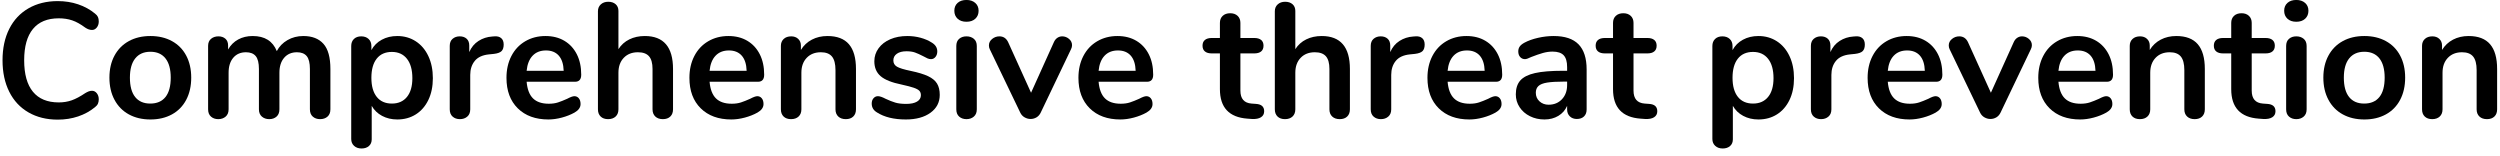 <?xml version="1.0" encoding="UTF-8" standalone="no"?>
<!DOCTYPE svg PUBLIC "-//W3C//DTD SVG 1.1//EN" "http://www.w3.org/Graphics/SVG/1.1/DTD/svg11.dtd">
<svg width="100%" height="100%" viewBox="0 0 305 19" version="1.1" xmlns="http://www.w3.org/2000/svg" xmlns:xlink="http://www.w3.org/1999/xlink" xml:space="preserve" xmlns:serif="http://www.serif.com/" style="fill-rule:evenodd;clip-rule:evenodd;stroke-linejoin:round;stroke-miterlimit:1.414;">
    <g transform="matrix(1,0,0,1,-145,-232)">
        <g transform="matrix(1,0,0,1,3.832,131.926)">
            <path d="M148.217,114.669C146.857,114.669 145.667,114.376 144.647,113.789C143.627,113.202 142.843,112.362 142.297,111.269C141.75,110.176 141.477,108.896 141.477,107.429C141.477,105.962 141.75,104.686 142.297,103.599C142.843,102.512 143.627,101.676 144.647,101.089C145.667,100.502 146.857,100.209 148.217,100.209C149.097,100.209 149.923,100.339 150.697,100.599C151.47,100.859 152.157,101.236 152.757,101.729C152.93,101.862 153.05,102.002 153.117,102.149C153.183,102.296 153.217,102.476 153.217,102.689C153.217,102.982 153.137,103.229 152.977,103.429C152.817,103.629 152.623,103.729 152.397,103.729C152.13,103.729 151.857,103.636 151.577,103.449C151.003,103.022 150.47,102.726 149.977,102.559C149.483,102.392 148.937,102.309 148.337,102.309C146.95,102.309 145.9,102.742 145.187,103.609C144.473,104.476 144.117,105.749 144.117,107.429C144.117,109.122 144.473,110.402 145.187,111.269C145.9,112.136 146.95,112.569 148.337,112.569C148.91,112.569 149.44,112.482 149.927,112.309C150.413,112.136 150.963,111.842 151.577,111.429C151.71,111.349 151.843,111.282 151.977,111.229C152.11,111.176 152.25,111.149 152.397,111.149C152.623,111.149 152.817,111.249 152.977,111.449C153.137,111.649 153.217,111.896 153.217,112.189C153.217,112.389 153.183,112.566 153.117,112.719C153.05,112.872 152.93,113.016 152.757,113.149C152.157,113.642 151.47,114.019 150.697,114.279C149.923,114.539 149.097,114.669 148.217,114.669Z" style="fill-rule:nonzero;"/>
            <path d="M159.517,114.649C158.517,114.649 157.64,114.442 156.887,114.029C156.133,113.616 155.55,113.022 155.137,112.249C154.723,111.476 154.517,110.576 154.517,109.549C154.517,108.522 154.723,107.626 155.137,106.859C155.55,106.092 156.133,105.502 156.887,105.089C157.64,104.676 158.517,104.469 159.517,104.469C160.517,104.469 161.393,104.676 162.147,105.089C162.9,105.502 163.48,106.092 163.887,106.859C164.293,107.626 164.497,108.522 164.497,109.549C164.497,110.576 164.293,111.476 163.887,112.249C163.48,113.022 162.9,113.616 162.147,114.029C161.393,114.442 160.517,114.649 159.517,114.649ZM159.497,112.709C160.31,112.709 160.93,112.442 161.357,111.909C161.783,111.376 161.997,110.589 161.997,109.549C161.997,108.522 161.783,107.739 161.357,107.199C160.93,106.659 160.317,106.389 159.517,106.389C158.717,106.389 158.1,106.659 157.667,107.199C157.233,107.739 157.017,108.522 157.017,109.549C157.017,110.589 157.23,111.376 157.657,111.909C158.083,112.442 158.697,112.709 159.497,112.709Z" style="fill-rule:nonzero;"/>
            <path d="M178.177,104.469C179.243,104.469 180.06,104.786 180.627,105.419C181.193,106.052 181.477,107.076 181.477,108.489L181.477,113.409C181.477,113.796 181.36,114.092 181.127,114.299C180.893,114.506 180.59,114.609 180.217,114.609C179.857,114.609 179.56,114.506 179.327,114.299C179.093,114.092 178.977,113.796 178.977,113.409L178.977,108.489C178.977,107.756 178.847,107.232 178.587,106.919C178.327,106.606 177.93,106.449 177.397,106.449C176.743,106.449 176.223,106.672 175.837,107.119C175.45,107.566 175.257,108.176 175.257,108.949L175.257,113.409C175.257,113.796 175.14,114.092 174.907,114.299C174.673,114.506 174.377,114.609 174.017,114.609C173.657,114.609 173.357,114.506 173.117,114.299C172.877,114.092 172.757,113.796 172.757,113.409L172.757,108.489C172.757,107.756 172.627,107.232 172.367,106.919C172.107,106.606 171.71,106.449 171.177,106.449C170.523,106.449 170.007,106.672 169.627,107.119C169.247,107.566 169.057,108.176 169.057,108.949L169.057,113.409C169.057,113.796 168.937,114.092 168.697,114.299C168.457,114.506 168.157,114.609 167.797,114.609C167.437,114.609 167.14,114.506 166.907,114.299C166.673,114.092 166.557,113.796 166.557,113.409L166.557,105.669C166.557,105.296 166.677,105.009 166.917,104.809C167.157,104.609 167.457,104.509 167.817,104.509C168.163,104.509 168.447,104.606 168.667,104.799C168.887,104.992 168.997,105.269 168.997,105.629L168.997,106.109C169.303,105.576 169.713,105.169 170.227,104.889C170.74,104.609 171.33,104.469 171.997,104.469C173.463,104.469 174.443,105.082 174.937,106.309C175.23,105.749 175.663,105.302 176.237,104.969C176.81,104.636 177.457,104.469 178.177,104.469Z" style="fill-rule:nonzero;"/>
            <path d="M189.637,104.469C190.477,104.469 191.227,104.682 191.887,105.109C192.547,105.536 193.06,106.139 193.427,106.919C193.793,107.699 193.977,108.596 193.977,109.609C193.977,110.622 193.793,111.509 193.427,112.269C193.06,113.029 192.55,113.616 191.897,114.029C191.243,114.442 190.49,114.649 189.637,114.649C188.943,114.649 188.323,114.502 187.777,114.209C187.23,113.916 186.81,113.509 186.517,112.989L186.517,117.069C186.517,117.416 186.403,117.689 186.177,117.889C185.95,118.089 185.65,118.189 185.277,118.189C184.903,118.189 184.6,118.082 184.367,117.869C184.133,117.656 184.017,117.376 184.017,117.029L184.017,105.689C184.017,105.329 184.127,105.042 184.347,104.829C184.567,104.616 184.863,104.509 185.237,104.509C185.61,104.509 185.91,104.616 186.137,104.829C186.363,105.042 186.477,105.329 186.477,105.689L186.477,106.189C186.77,105.642 187.193,105.219 187.747,104.919C188.3,104.619 188.93,104.469 189.637,104.469ZM188.977,112.709C189.763,112.709 190.377,112.439 190.817,111.899C191.257,111.359 191.477,110.596 191.477,109.609C191.477,108.596 191.257,107.809 190.817,107.249C190.377,106.689 189.763,106.409 188.977,106.409C188.177,106.409 187.56,106.682 187.127,107.229C186.693,107.776 186.477,108.556 186.477,109.569C186.477,110.569 186.693,111.342 187.127,111.889C187.56,112.436 188.177,112.709 188.977,112.709Z" style="fill-rule:nonzero;"/>
            <path d="M201.497,104.509C201.843,104.482 202.117,104.556 202.317,104.729C202.517,104.902 202.617,105.162 202.617,105.509C202.617,105.869 202.53,106.136 202.357,106.309C202.183,106.482 201.87,106.596 201.417,106.649L200.817,106.709C200.03,106.789 199.453,107.056 199.087,107.509C198.72,107.962 198.537,108.529 198.537,109.209L198.537,113.409C198.537,113.796 198.417,114.092 198.177,114.299C197.937,114.506 197.637,114.609 197.277,114.609C196.917,114.609 196.62,114.506 196.387,114.299C196.153,114.092 196.037,113.796 196.037,113.409L196.037,105.669C196.037,105.296 196.153,105.009 196.387,104.809C196.62,104.609 196.91,104.509 197.257,104.509C197.603,104.509 197.883,104.606 198.097,104.799C198.31,104.992 198.417,105.269 198.417,105.629L198.417,106.429C198.67,105.842 199.047,105.389 199.547,105.069C200.047,104.749 200.603,104.569 201.217,104.529L201.497,104.509Z" style="fill-rule:nonzero;"/>
            <path d="M211.237,111.809C211.463,111.809 211.647,111.896 211.787,112.069C211.927,112.242 211.997,112.476 211.997,112.769C211.997,113.182 211.75,113.529 211.257,113.809C210.803,114.062 210.29,114.266 209.717,114.419C209.143,114.572 208.597,114.649 208.077,114.649C206.503,114.649 205.257,114.196 204.337,113.289C203.417,112.382 202.957,111.142 202.957,109.569C202.957,108.569 203.157,107.682 203.557,106.909C203.957,106.136 204.52,105.536 205.247,105.109C205.973,104.682 206.797,104.469 207.717,104.469C208.597,104.469 209.363,104.662 210.017,105.049C210.67,105.436 211.177,105.982 211.537,106.689C211.897,107.396 212.077,108.229 212.077,109.189C212.077,109.762 211.823,110.049 211.317,110.049L205.417,110.049C205.497,110.969 205.757,111.646 206.197,112.079C206.637,112.512 207.277,112.729 208.117,112.729C208.543,112.729 208.92,112.676 209.247,112.569C209.573,112.462 209.943,112.316 210.357,112.129C210.757,111.916 211.05,111.809 211.237,111.809ZM207.777,106.229C207.097,106.229 206.553,106.442 206.147,106.869C205.74,107.296 205.497,107.909 205.417,108.709L209.937,108.709C209.91,107.896 209.71,107.279 209.337,106.859C208.963,106.439 208.443,106.229 207.777,106.229Z" style="fill-rule:nonzero;"/>
            <path d="M219.837,104.469C222.13,104.469 223.277,105.809 223.277,108.489L223.277,113.409C223.277,113.782 223.167,114.076 222.947,114.289C222.727,114.502 222.423,114.609 222.037,114.609C221.65,114.609 221.343,114.502 221.117,114.289C220.89,114.076 220.777,113.782 220.777,113.409L220.777,108.489C220.777,107.782 220.633,107.266 220.347,106.939C220.06,106.612 219.61,106.449 218.997,106.449C218.277,106.449 217.7,106.676 217.267,107.129C216.833,107.582 216.617,108.189 216.617,108.949L216.617,113.409C216.617,113.782 216.503,114.076 216.277,114.289C216.05,114.502 215.743,114.609 215.357,114.609C214.97,114.609 214.667,114.502 214.447,114.289C214.227,114.076 214.117,113.782 214.117,113.409L214.117,101.449C214.117,101.102 214.233,100.822 214.467,100.609C214.7,100.396 215.003,100.289 215.377,100.289C215.75,100.289 216.05,100.389 216.277,100.589C216.503,100.789 216.617,101.062 216.617,101.409L216.617,106.069C216.95,105.549 217.393,105.152 217.947,104.879C218.5,104.606 219.13,104.469 219.837,104.469Z" style="fill-rule:nonzero;"/>
            <path d="M233.557,111.809C233.783,111.809 233.967,111.896 234.107,112.069C234.247,112.242 234.317,112.476 234.317,112.769C234.317,113.182 234.07,113.529 233.577,113.809C233.123,114.062 232.61,114.266 232.037,114.419C231.463,114.572 230.917,114.649 230.397,114.649C228.823,114.649 227.577,114.196 226.657,113.289C225.737,112.382 225.277,111.142 225.277,109.569C225.277,108.569 225.477,107.682 225.877,106.909C226.277,106.136 226.84,105.536 227.567,105.109C228.293,104.682 229.117,104.469 230.037,104.469C230.917,104.469 231.683,104.662 232.337,105.049C232.99,105.436 233.497,105.982 233.857,106.689C234.217,107.396 234.397,108.229 234.397,109.189C234.397,109.762 234.143,110.049 233.637,110.049L227.737,110.049C227.817,110.969 228.077,111.646 228.517,112.079C228.957,112.512 229.597,112.729 230.437,112.729C230.863,112.729 231.24,112.676 231.567,112.569C231.893,112.462 232.263,112.316 232.677,112.129C233.077,111.916 233.37,111.809 233.557,111.809ZM230.097,106.229C229.417,106.229 228.873,106.442 228.467,106.869C228.06,107.296 227.817,107.909 227.737,108.709L232.257,108.709C232.23,107.896 232.03,107.279 231.657,106.859C231.283,106.439 230.763,106.229 230.097,106.229Z" style="fill-rule:nonzero;"/>
            <path d="M242.117,104.469C243.29,104.469 244.163,104.802 244.737,105.469C245.31,106.136 245.597,107.142 245.597,108.489L245.597,113.409C245.597,113.782 245.487,114.076 245.267,114.289C245.047,114.502 244.743,114.609 244.357,114.609C243.97,114.609 243.663,114.502 243.437,114.289C243.21,114.076 243.097,113.782 243.097,113.409L243.097,108.629C243.097,107.869 242.953,107.316 242.667,106.969C242.38,106.622 241.93,106.449 241.317,106.449C240.597,106.449 240.02,106.676 239.587,107.129C239.153,107.582 238.937,108.189 238.937,108.949L238.937,113.409C238.937,113.782 238.823,114.076 238.597,114.289C238.37,114.502 238.063,114.609 237.677,114.609C237.29,114.609 236.987,114.502 236.767,114.289C236.547,114.076 236.437,113.782 236.437,113.409L236.437,105.669C236.437,105.322 236.55,105.042 236.777,104.829C237.003,104.616 237.31,104.509 237.697,104.509C238.043,104.509 238.327,104.612 238.547,104.819C238.767,105.026 238.877,105.296 238.877,105.629L238.877,106.169C239.21,105.622 239.657,105.202 240.217,104.909C240.777,104.616 241.41,104.469 242.117,104.469Z" style="fill-rule:nonzero;"/>
            <path d="M251.677,114.649C250.223,114.649 249.05,114.362 248.157,113.789C247.73,113.536 247.517,113.176 247.517,112.709C247.517,112.442 247.59,112.226 247.737,112.059C247.883,111.892 248.063,111.809 248.277,111.809C248.503,111.809 248.817,111.916 249.217,112.129C249.643,112.329 250.033,112.482 250.387,112.589C250.74,112.696 251.19,112.749 251.737,112.749C252.297,112.749 252.733,112.656 253.047,112.469C253.36,112.282 253.517,112.022 253.517,111.689C253.517,111.462 253.453,111.282 253.327,111.149C253.2,111.016 252.973,110.892 252.647,110.779C252.32,110.666 251.823,110.536 251.157,110.389C249.97,110.149 249.12,109.809 248.607,109.369C248.093,108.929 247.837,108.322 247.837,107.549C247.837,106.962 248.01,106.432 248.357,105.959C248.703,105.486 249.18,105.119 249.787,104.859C250.393,104.599 251.083,104.469 251.857,104.469C252.417,104.469 252.957,104.539 253.477,104.679C253.997,104.819 254.463,105.022 254.877,105.289C255.303,105.556 255.517,105.909 255.517,106.349C255.517,106.616 255.443,106.839 255.297,107.019C255.15,107.199 254.97,107.289 254.757,107.289C254.61,107.289 254.467,107.259 254.327,107.199C254.187,107.139 254.01,107.049 253.797,106.929C253.41,106.729 253.077,106.579 252.797,106.479C252.517,106.379 252.17,106.329 251.757,106.329C251.263,106.329 250.873,106.429 250.587,106.629C250.3,106.829 250.157,107.102 250.157,107.449C250.157,107.782 250.303,108.036 250.597,108.209C250.89,108.382 251.457,108.556 252.297,108.729C253.19,108.916 253.89,109.129 254.397,109.369C254.903,109.609 255.267,109.909 255.487,110.269C255.707,110.629 255.817,111.089 255.817,111.649C255.817,112.556 255.44,113.282 254.687,113.829C253.933,114.376 252.93,114.649 251.677,114.649Z" style="fill-rule:nonzero;"/>
            <path d="M259.077,114.609C258.717,114.609 258.42,114.506 258.187,114.299C257.953,114.092 257.837,113.796 257.837,113.409L257.837,105.689C257.837,105.302 257.953,105.009 258.187,104.809C258.42,104.609 258.717,104.509 259.077,104.509C259.437,104.509 259.737,104.609 259.977,104.809C260.217,105.009 260.337,105.302 260.337,105.689L260.337,113.409C260.337,113.796 260.217,114.092 259.977,114.299C259.737,114.506 259.437,114.609 259.077,114.609ZM259.077,102.729C258.623,102.729 258.263,102.606 257.997,102.359C257.73,102.112 257.597,101.789 257.597,101.389C257.597,100.989 257.73,100.669 257.997,100.429C258.263,100.189 258.623,100.069 259.077,100.069C259.517,100.069 259.873,100.189 260.147,100.429C260.42,100.669 260.557,100.989 260.557,101.389C260.557,101.789 260.423,102.112 260.157,102.359C259.89,102.606 259.53,102.729 259.077,102.729Z" style="fill-rule:nonzero;"/>
            <path d="M269.737,105.229C269.843,104.989 269.987,104.809 270.167,104.689C270.347,104.569 270.543,104.509 270.757,104.509C271.063,104.509 271.34,104.612 271.587,104.819C271.833,105.026 271.957,105.282 271.957,105.589C271.957,105.749 271.917,105.909 271.837,106.069L268.137,113.809C268.017,114.062 267.847,114.256 267.627,114.389C267.407,114.522 267.163,114.589 266.897,114.589C266.643,114.589 266.4,114.522 266.167,114.389C265.933,114.256 265.757,114.062 265.637,113.809L261.917,106.069C261.85,105.936 261.817,105.782 261.817,105.609C261.817,105.302 261.947,105.042 262.207,104.829C262.467,104.616 262.763,104.509 263.097,104.509C263.577,104.509 263.93,104.742 264.157,105.209L266.957,111.389L269.737,105.229Z" style="fill-rule:nonzero;"/>
            <path d="M281.017,111.809C281.243,111.809 281.427,111.896 281.567,112.069C281.707,112.242 281.777,112.476 281.777,112.769C281.777,113.182 281.53,113.529 281.037,113.809C280.583,114.062 280.07,114.266 279.497,114.419C278.923,114.572 278.377,114.649 277.857,114.649C276.283,114.649 275.037,114.196 274.117,113.289C273.197,112.382 272.737,111.142 272.737,109.569C272.737,108.569 272.937,107.682 273.337,106.909C273.737,106.136 274.3,105.536 275.027,105.109C275.753,104.682 276.577,104.469 277.497,104.469C278.377,104.469 279.143,104.662 279.797,105.049C280.45,105.436 280.957,105.982 281.317,106.689C281.677,107.396 281.857,108.229 281.857,109.189C281.857,109.762 281.603,110.049 281.097,110.049L275.197,110.049C275.277,110.969 275.537,111.646 275.977,112.079C276.417,112.512 277.057,112.729 277.897,112.729C278.323,112.729 278.7,112.676 279.027,112.569C279.353,112.462 279.723,112.316 280.137,112.129C280.537,111.916 280.83,111.809 281.017,111.809ZM277.557,106.229C276.877,106.229 276.333,106.442 275.927,106.869C275.52,107.296 275.277,107.909 275.197,108.709L279.717,108.709C279.69,107.896 279.49,107.279 279.117,106.859C278.743,106.439 278.223,106.229 277.557,106.229Z" style="fill-rule:nonzero;"/>
            <path d="M294.397,112.749C295.063,112.789 295.397,113.089 295.397,113.649C295.397,113.969 295.267,114.212 295.007,114.379C294.747,114.546 294.377,114.616 293.897,114.589L293.357,114.549C291.117,114.389 289.997,113.189 289.997,110.949L289.997,106.589L288.997,106.589C288.637,106.589 288.36,106.509 288.167,106.349C287.973,106.189 287.877,105.956 287.877,105.649C287.877,105.342 287.973,105.109 288.167,104.949C288.36,104.789 288.637,104.709 288.997,104.709L289.997,104.709L289.997,102.869C289.997,102.509 290.11,102.222 290.337,102.009C290.563,101.796 290.87,101.689 291.257,101.689C291.63,101.689 291.93,101.796 292.157,102.009C292.383,102.222 292.497,102.509 292.497,102.869L292.497,104.709L294.197,104.709C294.557,104.709 294.833,104.789 295.027,104.949C295.22,105.109 295.317,105.342 295.317,105.649C295.317,105.956 295.22,106.189 295.027,106.349C294.833,106.509 294.557,106.589 294.197,106.589L292.497,106.589L292.497,111.129C292.497,112.116 292.95,112.642 293.857,112.709L294.397,112.749Z" style="fill-rule:nonzero;"/>
            <path d="M302.417,104.469C304.71,104.469 305.857,105.809 305.857,108.489L305.857,113.409C305.857,113.782 305.747,114.076 305.527,114.289C305.307,114.502 305.003,114.609 304.617,114.609C304.23,114.609 303.923,114.502 303.697,114.289C303.47,114.076 303.357,113.782 303.357,113.409L303.357,108.489C303.357,107.782 303.213,107.266 302.927,106.939C302.64,106.612 302.19,106.449 301.577,106.449C300.857,106.449 300.28,106.676 299.847,107.129C299.413,107.582 299.197,108.189 299.197,108.949L299.197,113.409C299.197,113.782 299.083,114.076 298.857,114.289C298.63,114.502 298.323,114.609 297.937,114.609C297.55,114.609 297.247,114.502 297.027,114.289C296.807,114.076 296.697,113.782 296.697,113.409L296.697,101.449C296.697,101.102 296.813,100.822 297.047,100.609C297.28,100.396 297.583,100.289 297.957,100.289C298.33,100.289 298.63,100.389 298.857,100.589C299.083,100.789 299.197,101.062 299.197,101.409L299.197,106.069C299.53,105.549 299.973,105.152 300.527,104.879C301.08,104.606 301.71,104.469 302.417,104.469Z" style="fill-rule:nonzero;"/>
            <path d="M313.857,104.509C314.203,104.482 314.477,104.556 314.677,104.729C314.877,104.902 314.977,105.162 314.977,105.509C314.977,105.869 314.89,106.136 314.717,106.309C314.543,106.482 314.23,106.596 313.777,106.649L313.177,106.709C312.39,106.789 311.813,107.056 311.447,107.509C311.08,107.962 310.897,108.529 310.897,109.209L310.897,113.409C310.897,113.796 310.777,114.092 310.537,114.299C310.297,114.506 309.997,114.609 309.637,114.609C309.277,114.609 308.98,114.506 308.747,114.299C308.513,114.092 308.397,113.796 308.397,113.409L308.397,105.669C308.397,105.296 308.513,105.009 308.747,104.809C308.98,104.609 309.27,104.509 309.617,104.509C309.963,104.509 310.243,104.606 310.457,104.799C310.67,104.992 310.777,105.269 310.777,105.629L310.777,106.429C311.03,105.842 311.407,105.389 311.907,105.069C312.407,104.749 312.963,104.569 313.577,104.529L313.857,104.509Z" style="fill-rule:nonzero;"/>
            <path d="M323.597,111.809C323.823,111.809 324.007,111.896 324.147,112.069C324.287,112.242 324.357,112.476 324.357,112.769C324.357,113.182 324.11,113.529 323.617,113.809C323.163,114.062 322.65,114.266 322.077,114.419C321.503,114.572 320.957,114.649 320.437,114.649C318.863,114.649 317.617,114.196 316.697,113.289C315.777,112.382 315.317,111.142 315.317,109.569C315.317,108.569 315.517,107.682 315.917,106.909C316.317,106.136 316.88,105.536 317.607,105.109C318.333,104.682 319.157,104.469 320.077,104.469C320.957,104.469 321.723,104.662 322.377,105.049C323.03,105.436 323.537,105.982 323.897,106.689C324.257,107.396 324.437,108.229 324.437,109.189C324.437,109.762 324.183,110.049 323.677,110.049L317.777,110.049C317.857,110.969 318.117,111.646 318.557,112.079C318.997,112.512 319.637,112.729 320.477,112.729C320.903,112.729 321.28,112.676 321.607,112.569C321.933,112.462 322.303,112.316 322.717,112.129C323.117,111.916 323.41,111.809 323.597,111.809ZM320.137,106.229C319.457,106.229 318.913,106.442 318.507,106.869C318.1,107.296 317.857,107.909 317.777,108.709L322.297,108.709C322.27,107.896 322.07,107.279 321.697,106.859C321.323,106.439 320.803,106.229 320.137,106.229Z" style="fill-rule:nonzero;"/>
            <path d="M330.717,104.469C332.077,104.469 333.087,104.806 333.747,105.479C334.407,106.152 334.737,107.176 334.737,108.549L334.737,113.429C334.737,113.789 334.63,114.072 334.417,114.279C334.203,114.486 333.91,114.589 333.537,114.589C333.19,114.589 332.907,114.482 332.687,114.269C332.467,114.056 332.357,113.776 332.357,113.429L332.357,112.989C332.13,113.509 331.773,113.916 331.287,114.209C330.8,114.502 330.237,114.649 329.597,114.649C328.943,114.649 328.35,114.516 327.817,114.249C327.283,113.982 326.863,113.616 326.557,113.149C326.25,112.682 326.097,112.162 326.097,111.589C326.097,110.869 326.28,110.302 326.647,109.889C327.013,109.476 327.61,109.176 328.437,108.989C329.263,108.802 330.403,108.709 331.857,108.709L332.357,108.709L332.357,108.249C332.357,107.596 332.217,107.119 331.937,106.819C331.657,106.519 331.203,106.369 330.577,106.369C330.19,106.369 329.797,106.426 329.397,106.539C328.997,106.652 328.523,106.816 327.977,107.029C327.63,107.202 327.377,107.289 327.217,107.289C326.977,107.289 326.78,107.202 326.627,107.029C326.473,106.856 326.397,106.629 326.397,106.349C326.397,106.122 326.453,105.926 326.567,105.759C326.68,105.592 326.87,105.436 327.137,105.289C327.603,105.036 328.16,104.836 328.807,104.689C329.453,104.542 330.09,104.469 330.717,104.469ZM330.097,112.849C330.763,112.849 331.307,112.626 331.727,112.179C332.147,111.732 332.357,111.156 332.357,110.449L332.357,110.029L331.997,110.029C331.103,110.029 330.41,110.069 329.917,110.149C329.423,110.229 329.07,110.369 328.857,110.569C328.643,110.769 328.537,111.042 328.537,111.389C328.537,111.816 328.687,112.166 328.987,112.439C329.287,112.712 329.657,112.849 330.097,112.849Z" style="fill-rule:nonzero;"/>
            <path d="M342.357,112.749C343.023,112.789 343.357,113.089 343.357,113.649C343.357,113.969 343.227,114.212 342.967,114.379C342.707,114.546 342.337,114.616 341.857,114.589L341.317,114.549C339.077,114.389 337.957,113.189 337.957,110.949L337.957,106.589L336.957,106.589C336.597,106.589 336.32,106.509 336.127,106.349C335.933,106.189 335.837,105.956 335.837,105.649C335.837,105.342 335.933,105.109 336.127,104.949C336.32,104.789 336.597,104.709 336.957,104.709L337.957,104.709L337.957,102.869C337.957,102.509 338.07,102.222 338.297,102.009C338.523,101.796 338.83,101.689 339.217,101.689C339.59,101.689 339.89,101.796 340.117,102.009C340.343,102.222 340.457,102.509 340.457,102.869L340.457,104.709L342.157,104.709C342.517,104.709 342.793,104.789 342.987,104.949C343.18,105.109 343.277,105.342 343.277,105.649C343.277,105.956 343.18,106.189 342.987,106.349C342.793,106.509 342.517,106.589 342.157,106.589L340.457,106.589L340.457,111.129C340.457,112.116 340.91,112.642 341.817,112.709L342.357,112.749Z" style="fill-rule:nonzero;"/>
            <path d="M355.697,104.469C356.537,104.469 357.287,104.682 357.947,105.109C358.607,105.536 359.12,106.139 359.487,106.919C359.853,107.699 360.037,108.596 360.037,109.609C360.037,110.622 359.853,111.509 359.487,112.269C359.12,113.029 358.61,113.616 357.957,114.029C357.303,114.442 356.55,114.649 355.697,114.649C355.003,114.649 354.383,114.502 353.837,114.209C353.29,113.916 352.87,113.509 352.577,112.989L352.577,117.069C352.577,117.416 352.463,117.689 352.237,117.889C352.01,118.089 351.71,118.189 351.337,118.189C350.963,118.189 350.66,118.082 350.427,117.869C350.193,117.656 350.077,117.376 350.077,117.029L350.077,105.689C350.077,105.329 350.187,105.042 350.407,104.829C350.627,104.616 350.923,104.509 351.297,104.509C351.67,104.509 351.97,104.616 352.197,104.829C352.423,105.042 352.537,105.329 352.537,105.689L352.537,106.189C352.83,105.642 353.253,105.219 353.807,104.919C354.36,104.619 354.99,104.469 355.697,104.469ZM355.037,112.709C355.823,112.709 356.437,112.439 356.877,111.899C357.317,111.359 357.537,110.596 357.537,109.609C357.537,108.596 357.317,107.809 356.877,107.249C356.437,106.689 355.823,106.409 355.037,106.409C354.237,106.409 353.62,106.682 353.187,107.229C352.753,107.776 352.537,108.556 352.537,109.569C352.537,110.569 352.753,111.342 353.187,111.889C353.62,112.436 354.237,112.709 355.037,112.709Z" style="fill-rule:nonzero;"/>
            <path d="M367.557,104.509C367.903,104.482 368.177,104.556 368.377,104.729C368.577,104.902 368.677,105.162 368.677,105.509C368.677,105.869 368.59,106.136 368.417,106.309C368.243,106.482 367.93,106.596 367.477,106.649L366.877,106.709C366.09,106.789 365.513,107.056 365.147,107.509C364.78,107.962 364.597,108.529 364.597,109.209L364.597,113.409C364.597,113.796 364.477,114.092 364.237,114.299C363.997,114.506 363.697,114.609 363.337,114.609C362.977,114.609 362.68,114.506 362.447,114.299C362.213,114.092 362.097,113.796 362.097,113.409L362.097,105.669C362.097,105.296 362.213,105.009 362.447,104.809C362.68,104.609 362.97,104.509 363.317,104.509C363.663,104.509 363.943,104.606 364.157,104.799C364.37,104.992 364.477,105.269 364.477,105.629L364.477,106.429C364.73,105.842 365.107,105.389 365.607,105.069C366.107,104.749 366.663,104.569 367.277,104.529L367.557,104.509Z" style="fill-rule:nonzero;"/>
            <path d="M377.297,111.809C377.523,111.809 377.707,111.896 377.847,112.069C377.987,112.242 378.057,112.476 378.057,112.769C378.057,113.182 377.81,113.529 377.317,113.809C376.863,114.062 376.35,114.266 375.777,114.419C375.203,114.572 374.657,114.649 374.137,114.649C372.563,114.649 371.317,114.196 370.397,113.289C369.477,112.382 369.017,111.142 369.017,109.569C369.017,108.569 369.217,107.682 369.617,106.909C370.017,106.136 370.58,105.536 371.307,105.109C372.033,104.682 372.857,104.469 373.777,104.469C374.657,104.469 375.423,104.662 376.077,105.049C376.73,105.436 377.237,105.982 377.597,106.689C377.957,107.396 378.137,108.229 378.137,109.189C378.137,109.762 377.883,110.049 377.377,110.049L371.477,110.049C371.557,110.969 371.817,111.646 372.257,112.079C372.697,112.512 373.337,112.729 374.177,112.729C374.603,112.729 374.98,112.676 375.307,112.569C375.633,112.462 376.003,112.316 376.417,112.129C376.817,111.916 377.11,111.809 377.297,111.809ZM373.837,106.229C373.157,106.229 372.613,106.442 372.207,106.869C371.8,107.296 371.557,107.909 371.477,108.709L375.997,108.709C375.97,107.896 375.77,107.279 375.397,106.859C375.023,106.439 374.503,106.229 373.837,106.229Z" style="fill-rule:nonzero;"/>
            <path d="M386.837,105.229C386.943,104.989 387.087,104.809 387.267,104.689C387.447,104.569 387.643,104.509 387.857,104.509C388.163,104.509 388.44,104.612 388.687,104.819C388.933,105.026 389.057,105.282 389.057,105.589C389.057,105.749 389.017,105.909 388.937,106.069L385.237,113.809C385.117,114.062 384.947,114.256 384.727,114.389C384.507,114.522 384.263,114.589 383.997,114.589C383.743,114.589 383.5,114.522 383.267,114.389C383.033,114.256 382.857,114.062 382.737,113.809L379.017,106.069C378.95,105.936 378.917,105.782 378.917,105.609C378.917,105.302 379.047,105.042 379.307,104.829C379.567,104.616 379.863,104.509 380.197,104.509C380.677,104.509 381.03,104.742 381.257,105.209L384.057,111.389L386.837,105.229Z" style="fill-rule:nonzero;"/>
            <path d="M398.117,111.809C398.343,111.809 398.527,111.896 398.667,112.069C398.807,112.242 398.877,112.476 398.877,112.769C398.877,113.182 398.63,113.529 398.137,113.809C397.683,114.062 397.17,114.266 396.597,114.419C396.023,114.572 395.477,114.649 394.957,114.649C393.383,114.649 392.137,114.196 391.217,113.289C390.297,112.382 389.837,111.142 389.837,109.569C389.837,108.569 390.037,107.682 390.437,106.909C390.837,106.136 391.4,105.536 392.127,105.109C392.853,104.682 393.677,104.469 394.597,104.469C395.477,104.469 396.243,104.662 396.897,105.049C397.55,105.436 398.057,105.982 398.417,106.689C398.777,107.396 398.957,108.229 398.957,109.189C398.957,109.762 398.703,110.049 398.197,110.049L392.297,110.049C392.377,110.969 392.637,111.646 393.077,112.079C393.517,112.512 394.157,112.729 394.997,112.729C395.423,112.729 395.8,112.676 396.127,112.569C396.453,112.462 396.823,112.316 397.237,112.129C397.637,111.916 397.93,111.809 398.117,111.809ZM394.657,106.229C393.977,106.229 393.433,106.442 393.027,106.869C392.62,107.296 392.377,107.909 392.297,108.709L396.817,108.709C396.79,107.896 396.59,107.279 396.217,106.859C395.843,106.439 395.323,106.229 394.657,106.229Z" style="fill-rule:nonzero;"/>
            <path d="M406.677,104.469C407.85,104.469 408.723,104.802 409.297,105.469C409.87,106.136 410.157,107.142 410.157,108.489L410.157,113.409C410.157,113.782 410.047,114.076 409.827,114.289C409.607,114.502 409.303,114.609 408.917,114.609C408.53,114.609 408.223,114.502 407.997,114.289C407.77,114.076 407.657,113.782 407.657,113.409L407.657,108.629C407.657,107.869 407.513,107.316 407.227,106.969C406.94,106.622 406.49,106.449 405.877,106.449C405.157,106.449 404.58,106.676 404.147,107.129C403.713,107.582 403.497,108.189 403.497,108.949L403.497,113.409C403.497,113.782 403.383,114.076 403.157,114.289C402.93,114.502 402.623,114.609 402.237,114.609C401.85,114.609 401.547,114.502 401.327,114.289C401.107,114.076 400.997,113.782 400.997,113.409L400.997,105.669C400.997,105.322 401.11,105.042 401.337,104.829C401.563,104.616 401.87,104.509 402.257,104.509C402.603,104.509 402.887,104.612 403.107,104.819C403.327,105.026 403.437,105.296 403.437,105.629L403.437,106.169C403.77,105.622 404.217,105.202 404.777,104.909C405.337,104.616 405.97,104.469 406.677,104.469Z" style="fill-rule:nonzero;"/>
            <path d="M417.777,112.749C418.443,112.789 418.777,113.089 418.777,113.649C418.777,113.969 418.647,114.212 418.387,114.379C418.127,114.546 417.757,114.616 417.277,114.589L416.737,114.549C414.497,114.389 413.377,113.189 413.377,110.949L413.377,106.589L412.377,106.589C412.017,106.589 411.74,106.509 411.547,106.349C411.353,106.189 411.257,105.956 411.257,105.649C411.257,105.342 411.353,105.109 411.547,104.949C411.74,104.789 412.017,104.709 412.377,104.709L413.377,104.709L413.377,102.869C413.377,102.509 413.49,102.222 413.717,102.009C413.943,101.796 414.25,101.689 414.637,101.689C415.01,101.689 415.31,101.796 415.537,102.009C415.763,102.222 415.877,102.509 415.877,102.869L415.877,104.709L417.577,104.709C417.937,104.709 418.213,104.789 418.407,104.949C418.6,105.109 418.697,105.342 418.697,105.649C418.697,105.956 418.6,106.189 418.407,106.349C418.213,106.509 417.937,106.589 417.577,106.589L415.877,106.589L415.877,111.129C415.877,112.116 416.33,112.642 417.237,112.709L417.777,112.749Z" style="fill-rule:nonzero;"/>
            <path d="M421.317,114.609C420.957,114.609 420.66,114.506 420.427,114.299C420.193,114.092 420.077,113.796 420.077,113.409L420.077,105.689C420.077,105.302 420.193,105.009 420.427,104.809C420.66,104.609 420.957,104.509 421.317,104.509C421.677,104.509 421.977,104.609 422.217,104.809C422.457,105.009 422.577,105.302 422.577,105.689L422.577,113.409C422.577,113.796 422.457,114.092 422.217,114.299C421.977,114.506 421.677,114.609 421.317,114.609ZM421.317,102.729C420.863,102.729 420.503,102.606 420.237,102.359C419.97,102.112 419.837,101.789 419.837,101.389C419.837,100.989 419.97,100.669 420.237,100.429C420.503,100.189 420.863,100.069 421.317,100.069C421.757,100.069 422.113,100.189 422.387,100.429C422.66,100.669 422.797,100.989 422.797,101.389C422.797,101.789 422.663,102.112 422.397,102.359C422.13,102.606 421.77,102.729 421.317,102.729Z" style="fill-rule:nonzero;"/>
            <path d="M429.617,114.649C428.617,114.649 427.74,114.442 426.987,114.029C426.233,113.616 425.65,113.022 425.237,112.249C424.823,111.476 424.617,110.576 424.617,109.549C424.617,108.522 424.823,107.626 425.237,106.859C425.65,106.092 426.233,105.502 426.987,105.089C427.74,104.676 428.617,104.469 429.617,104.469C430.617,104.469 431.493,104.676 432.247,105.089C433,105.502 433.58,106.092 433.987,106.859C434.393,107.626 434.597,108.522 434.597,109.549C434.597,110.576 434.393,111.476 433.987,112.249C433.58,113.022 433,113.616 432.247,114.029C431.493,114.442 430.617,114.649 429.617,114.649ZM429.597,112.709C430.41,112.709 431.03,112.442 431.457,111.909C431.883,111.376 432.097,110.589 432.097,109.549C432.097,108.522 431.883,107.739 431.457,107.199C431.03,106.659 430.417,106.389 429.617,106.389C428.817,106.389 428.2,106.659 427.767,107.199C427.333,107.739 427.117,108.522 427.117,109.549C427.117,110.589 427.33,111.376 427.757,111.909C428.183,112.442 428.797,112.709 429.597,112.709Z" style="fill-rule:nonzero;"/>
            <path d="M442.337,104.469C443.51,104.469 444.383,104.802 444.957,105.469C445.53,106.136 445.817,107.142 445.817,108.489L445.817,113.409C445.817,113.782 445.707,114.076 445.487,114.289C445.267,114.502 444.963,114.609 444.577,114.609C444.19,114.609 443.883,114.502 443.657,114.289C443.43,114.076 443.317,113.782 443.317,113.409L443.317,108.629C443.317,107.869 443.173,107.316 442.887,106.969C442.6,106.622 442.15,106.449 441.537,106.449C440.817,106.449 440.24,106.676 439.807,107.129C439.373,107.582 439.157,108.189 439.157,108.949L439.157,113.409C439.157,113.782 439.043,114.076 438.817,114.289C438.59,114.502 438.283,114.609 437.897,114.609C437.51,114.609 437.207,114.502 436.987,114.289C436.767,114.076 436.657,113.782 436.657,113.409L436.657,105.669C436.657,105.322 436.77,105.042 436.997,104.829C437.223,104.616 437.53,104.509 437.917,104.509C438.263,104.509 438.547,104.612 438.767,104.819C438.987,105.026 439.097,105.296 439.097,105.629L439.097,106.169C439.43,105.622 439.877,105.202 440.437,104.909C440.997,104.616 441.63,104.469 442.337,104.469Z" style="fill-rule:nonzero;"/>
        </g>
    </g>
</svg>
